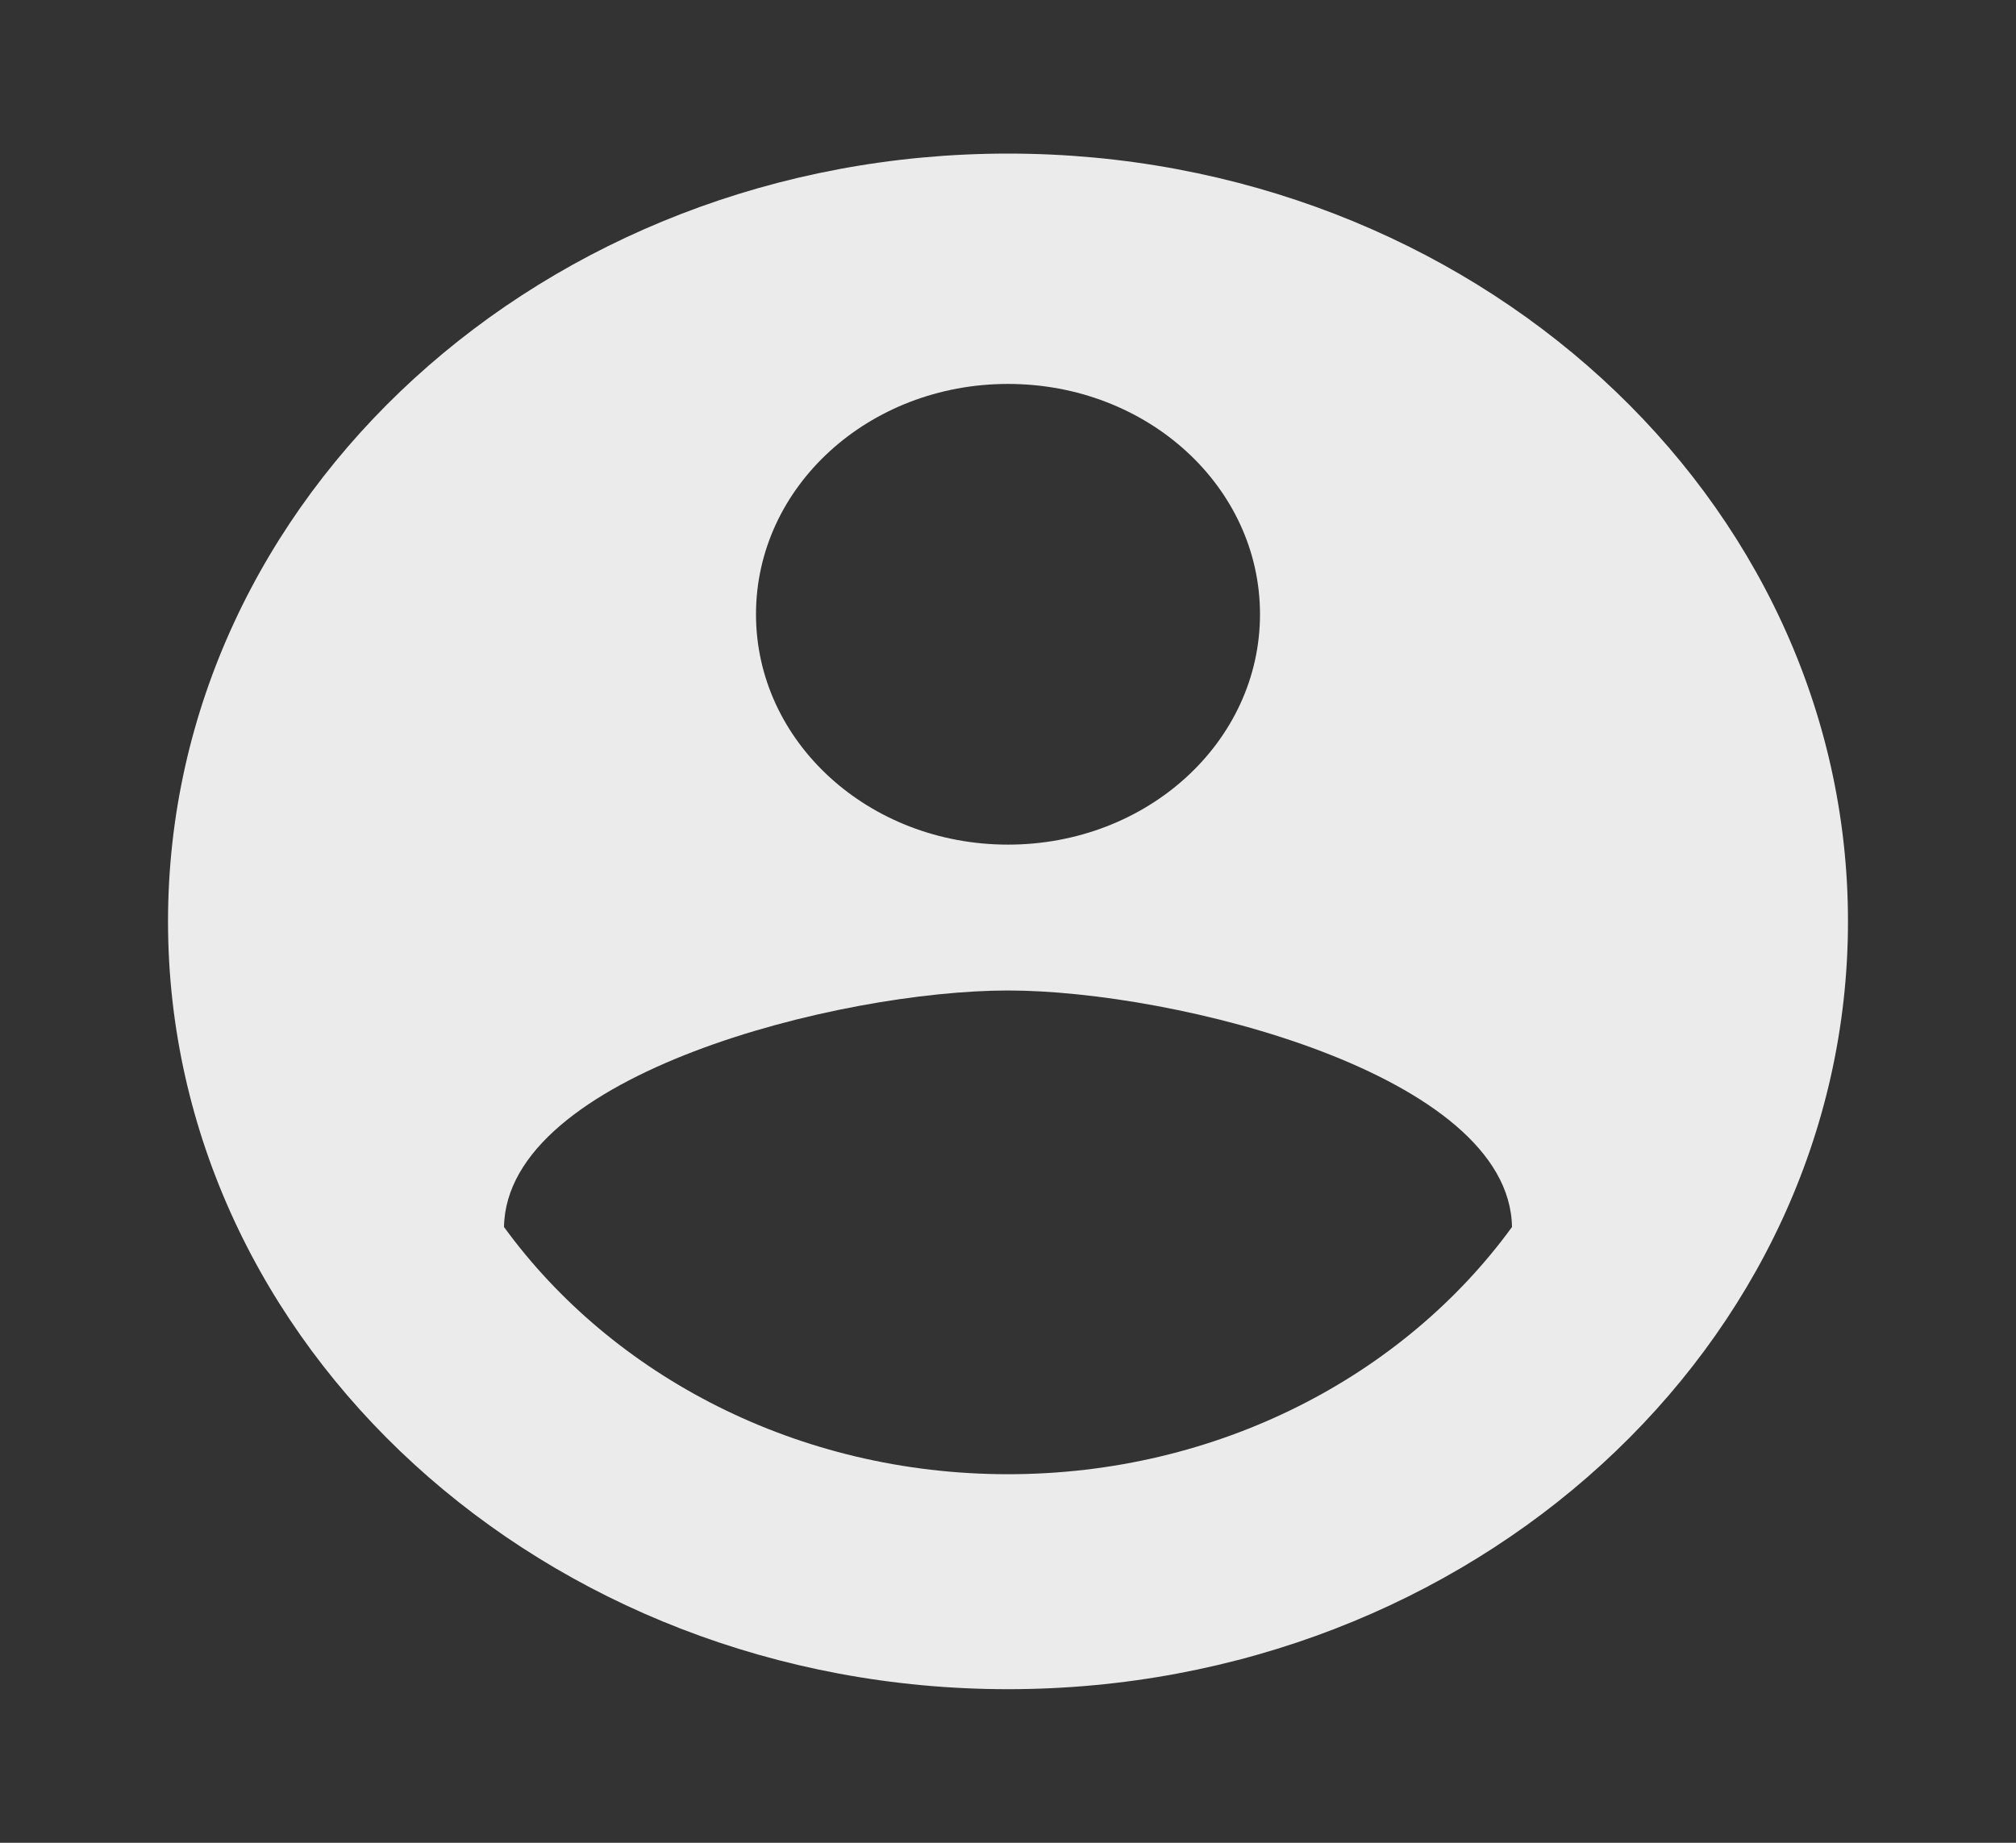 <svg width="35" height="32" viewBox="0 0 35 32" fill="none" xmlns="http://www.w3.org/2000/svg">
<rect x="0" y="0" width="35" height="32" fill="#333333" stroke="none"/>
<g clip-path="url(#clip0_1_893)">
<path d="M17.5 2.667C9.45 2.667 2.917 8.64 2.917 16C2.917 23.36 9.45 29.333 17.5 29.333C25.55 29.333 32.083 23.36 32.083 16C32.083 8.64 25.55 2.667 17.5 2.667ZM17.5 6.667C19.921 6.667 21.875 8.453 21.875 10.667C21.875 12.88 19.921 14.667 17.5 14.667C15.079 14.667 13.125 12.88 13.125 10.667C13.125 8.453 15.079 6.667 17.5 6.667ZM17.5 25.6C13.854 25.6 10.631 23.893 8.75 21.307C8.794 18.653 14.583 17.2 17.5 17.2C20.402 17.2 26.206 18.653 26.25 21.307C24.369 23.893 21.146 25.6 17.5 25.6Z" fill="white" fill-opacity="0.9"/>
</g>
<defs>
<clipPath id="clip0_1_893">
<rect width="35" height="32" fill="white"/>
</clipPath>
</defs>
</svg>
